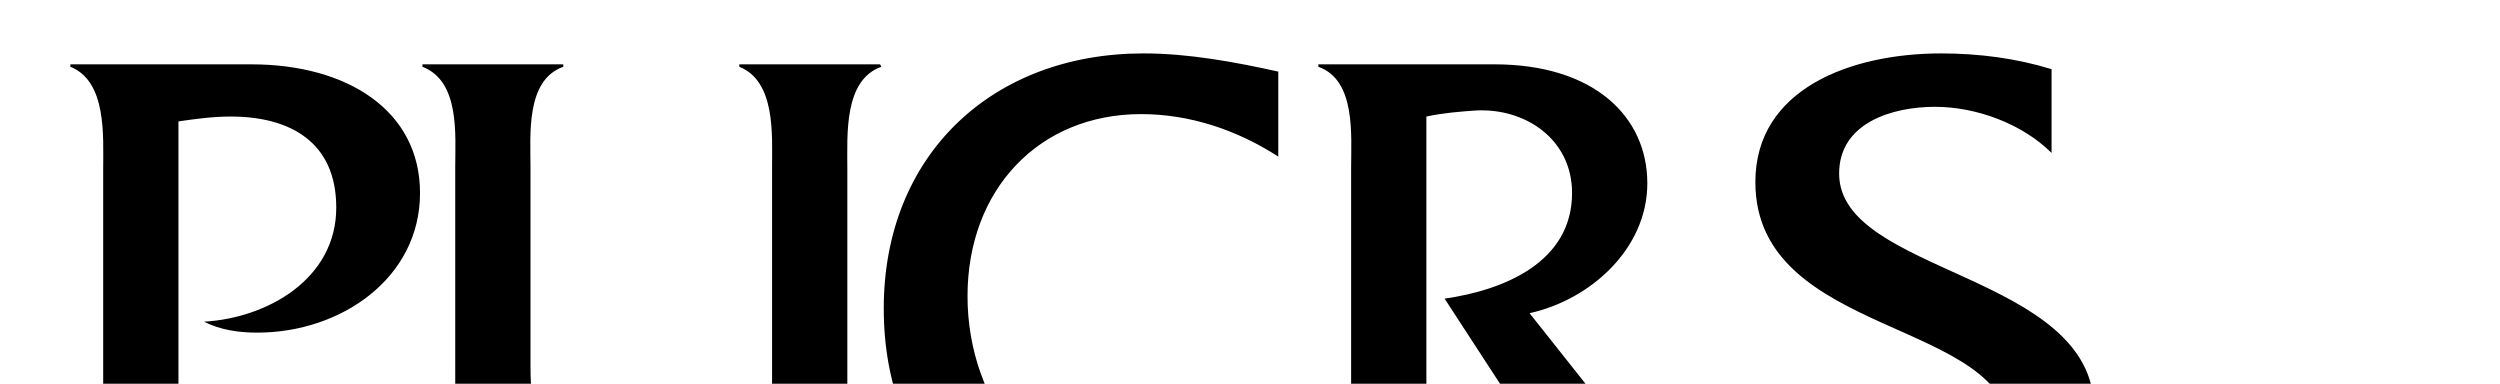 <svg xmlns="http://www.w3.org/2000/svg" viewBox="0 0 205.94 31.61">
		<path d="M20.7 5.3H5.8v.2c3 1.2 2.7 5.7 2.7 8.4v23c0 2.7.4 7.3-2.7 8.3v.2h12.1v-.2c-3.2-1.8-3.2-4.3-3.2-7.7V10c1.4-.2 2.8-.4 4.3-.4 4.9 0 8.7 2.1 8.7 7.5 0 5.9-5.7 9.1-10.9 9.4 1.4.7 2.9.9 4.4.9 6.9 0 13.4-4.5 13.4-11.5 0-6.8-6-10.6-13.9-10.6m51.9.2l-.1-.2H60.9v.2c3 1.2 2.7 5.6 2.7 8.3v18.4c0 2.2.1 3.7-1.3 5.6-2 2.9-5.5 4.3-8.9 4.3-6.3 0-9.7-3.8-9.7-11.9V13.8c0-2.7-.4-7.2 2.7-8.3v-.2H34.8v.2c3.1 1.2 2.7 5.6 2.7 8.3v16.3c0 4.4-.1 8.5 3.1 12 2.7 3 7 4.3 11 4.3 4.3 0 9.3-1.5 11.9-5v4h9v-.2c-3.1-1.2-2.7-5.6-2.7-8.3v-23c0-2.8-.3-7.3 2.8-8.4zm35.6 32c-3.8 2.2-8.4 3.8-13 3.8-9.4 0-15.5-8-15.5-16.9 0-8.8 5.9-15 14.3-15 4 0 7.9 1.3 11.3 3.5v-7c-3.6-.8-7.4-1.5-11.1-1.5-12.5 0-21.4 8.4-21.4 21 0 13 8.9 21.1 23.3 21.1 3.2 0 6.3-.5 9.2-1.8l3.1-7.1h-.2zm26.6-.6c2.6 3.2 6.4 6.3 9.9 8.5h-5.6c-3.2 0-5.2-.8-7.1-3l-7.4-9.2-5.6-8.6c4.9-.7 10.5-3 10.5-8.7 0-4.4-3.8-7-7.9-6.8-1.4.1-2.7.2-4.1.5v27.3c0 2.8-.4 7.3 2.7 8.3v.2h-11.6v-.2c3.1-1.1 2.7-5.6 2.7-8.3v-23c0-2.8.4-7.3-2.7-8.4v-.2h14.5c8.2 0 12.6 4.3 12.6 9.8 0 5.4-4.7 9.6-9.7 10.7l8.8 11.1m16.7-22.6c0-4.2 4.4-5.5 7.9-5.5 3.4 0 7.2 1.4 9.6 3.8V5.7c-2.9-.9-6-1.3-9.1-1.3-7.4 0-15.3 2.9-15.3 10.6 0 12.9 21 11.2 21 20.7 0 4.3-5.2 6.3-8.7 6.3-4.8 0-9.8-2-13.4-5.1l1.8 7.6c3.5 1.3 7.2 1.8 10.9 1.8 9.5 0 16.3-6.1 16.3-12.6 0-11.2-21-11.1-21-19.4zm259.2 14.5h8.5v2.6h-8.5v-2.6zm-117.2-3.5v-10c0-2.2-.8-3.4-3.2-3.4h-2.8v7.4c-.9-4.4-4.6-7.8-9.7-7.8s-9.2 3.4-10.1 7.8v-3.9c0-2.2-.8-3.4-3.3-3.4h-2.8v10.2c0 2.6-1.1 3.4-2.8 3.4-1.7 0-2.8-.8-2.8-3.4v-6.8c0-2.2-.8-3.4-3.3-3.4h-2.8v10.2c0 6.5 3.4 9.1 8.9 9.1 5.6 0 8.5-2.2 8.9-8.2.9 4.8 5 8.2 10.1 8.2 4.7 0 8.9-3.4 9.7-7.7v7.3h11.3c2.4 0 3.4-.7 3.4-3.2v-2.3h-8.7zm-15.9.3c-2.4 0-4.1-1.9-4.1-4.3s1.7-4.3 4.1-4.3c2.4 0 4.2 1.9 4.2 4.3s-1.8 4.3-4.2 4.3zm39.5-13.7c4.3 0 7.1.4 7.1 6.5 0 2.7-1.4 4.2-4.8 4.2h-7.8c0 4.3.8 5.4 3.5 5.4 3.2 0 6.1 0 8.7-.3v1.9c-2.8.8-5.8 1-8.7 1-4.7 0-6.1-2.3-6.1-9.5.1-8.1 2.4-9.2 8.1-9.2zm2.3 8.3c1.5 0 2.2-.6 2.2-1.7 0-3.6-.7-4-4.4-4-3.9 0-5.5 0-5.5 5.7h7.7zm13.6-8.4c1.6 0 4.6.5 6.8 1.4v-8h2.5v25.4h-1.8l-.7-2.1c-.9.7-4.4 2.3-6.8 2.3-5 0-6.1-5.1-6.1-9.3 0-4.9.8-9.7 6.1-9.7zm0 16.3c2.7 0 4.9-.8 6.8-1.6V15.3c-2.4-.6-4.1-.9-6.8-.9-2.2 0-3.5 1.4-3.5 7 0 4.5 1.2 6.7 3.5 6.7zm11.7-15.5l3.4-.6.6-5.1h1.9V12h5.4v2.6h-5.4v9.3c0 3 .8 3.7 2 4 0 0 2.8.7 3.1.7v1.8h-3.1c-2.7 0-4.6-1.7-4.6-6.6v-9.3h-3.4v-1.9zm21.8-.7c4.3 0 7.1.4 7.1 6.5 0 2.7-1.4 4.2-4.8 4.2H361c0 4.3.8 5.4 3.5 5.4 3.2 0 6.1 0 8.7-.3v1.9c-2.8.8-5.8 1-8.7 1-4.7 0-6.1-2.3-6.1-9.5.1-8.1 2.4-9.2 8.1-9.2zm2.3 8.3c1.5 0 2.2-.6 2.2-1.7 0-3.6-.7-4-4.4-4-3.9 0-5.5 0-5.5 5.7h7.7zm13.6-8.3c1.8 0 5.5.5 7.9.9v1.9s-4.8-.2-7.9-.2c-2.1 0-3.5.4-3.5 7 0 5.3 1 6.7 3.5 6.7 3.2 0 8.2-.4 8.2-.4v1.9c-2.8.8-5.3 1-8.2 1-3.4 0-6.1-1.3-6.1-9.4s2.5-9.4 6.1-9.4zm11.2-6.7h2.6v9c2.1-1.2 4-2.5 6.8-2.5 3.7 0 5.7 2.8 5.7 5.9v12.9h-2.6V17.7c0-2.3-1.3-3.3-3.1-3.3-2.8 0-4.1.7-6.8 2v14.2h-2.6V5.2zM249.8 39.1h3.9v.6H252v5.1h-.6v-5.1h-1.7v-.6zm6.9 1c0-.8.5-1 1-1l2.5.1v.5h-2.5c-.4 0-.4.2-.4.4v1.6l2.5.1v.5l-2.5.1V44c0 .4.3.4.5.4h2.4v.4l-2.4.1c-.5 0-1.1-.1-1.1-1v-3.8zm8.5-1.1c.4 0 1.4.1 1.9.2v.5s-1.2-.1-1.9-.1c-1 0-1.3.4-1.3 2.3 0 1.3.3 2.3 1.3 2.3.8 0 1.9-.1 1.9-.1v.5c-.5.1-1.5.2-1.9.2-1.4 0-1.9-1.2-1.9-2.9 0-1.8.3-2.9 1.9-2.9zm5.1.1h.6l3 4.6v-4.6h.6v5.7h-.6l-3-4.6v4.6h-.6v-5.7zm9.7 0c1.3 0 2.2.3 2.2 2.9 0 2.5-.8 2.8-2.2 2.8-1.4 0-2.2-.2-2.2-2.8 0-2.7.9-2.9 2.2-2.9zm0 5.1c1.2 0 1.6-.3 1.6-2.3 0-2.3-.6-2.3-1.6-2.3s-1.6 0-1.6 2.3c0 2.1.4 2.3 1.6 2.3zm5.5-5.1h.6v4.7c0 .4.3.4.5.4h2.4v.6h-2.4c-.5 0-1.1-.1-1.1-1v-4.7zm8.5 0c1.3 0 2.2.3 2.2 2.9 0 2.5-.8 2.8-2.2 2.8-1.4 0-2.2-.2-2.2-2.8 0-2.7.9-2.9 2.2-2.9zm0 5.1c1.2 0 1.6-.3 1.6-2.3 0-2.3-.6-2.3-1.6-2.3s-1.6 0-1.6 2.3c0 2.1.4 2.3 1.6 2.3zm6.9-5.2c.4 0 1.4.1 2 .2v.5s-1.2-.1-2-.1c-1 0-1.2.7-1.2 2.3 0 1.7.3 2.3 1.3 2.3.6 0 1.5-.4 1.5-.4v-1.6h-1.3V42c.3-.1.7-.2 1.4-.2h.5v3h-.4l-.1-.4c-.3.2-.8.4-1.5.4-1.6 0-1.8-1.3-1.8-2.9-.2-1.5.1-2.9 1.6-2.9zm5.5.1h.6v5.7h-.6v-5.7zm5.8 0h.6l2 5.7h-.7l-.5-1.6h-2.3l-.5 1.6h-.7l2.1-5.7zm1.2 3.5l-.9-2.6-.9 2.6h1.8zm8.6-3.5h2.3c.6 0 1.4.3 1.4 1.6 0 1.6-.8 1.7-1.4 1.7-.3 0-1.7-.1-1.8-.2v2.5h-.5v-5.6zm2.4 2.8c.4 0 .8-.1.8-1.1s-.5-1.1-.8-1.1h-1.8v2.2h1.8zm5.8-2.8h.6l2 5.7h-.8l-.5-1.6h-2.3l-.5 1.6h-.7l2.2-5.7zm1.2 3.5l-.9-2.6-.9 2.6h1.8zm4.3-3.5h2.4c.7 0 1.3.4 1.3 1.7 0 1.5-.8 1.6-1 1.6l1.2 2.3h-.6l-1.2-2.3-1.6-.1v2.4h-.6v-5.6zm2.4 2.7c.4 0 .7 0 .7-1s-.4-1.1-.7-1.1h-1.8v2.2h1.8zm6.5-2.7h.6l2 5.7h-.7l-.5-1.6h-2.3l-.5 1.6h-.7l2.1-5.7zm1.2 3.5l-.9-2.6-.9 2.6h1.8zm8.8-2.5c0-.8.5-1 1-1l2.5.1v.5h-2.5c-.4 0-.4.2-.4.4v1.6l2.5.1v.5l-2.5.1V44c0 .4.3.4.5.4h2.4v.4l-2.4.1c-.5 0-1.1-.1-1.1-1v-3.8zm6.7-1h2.1c1.7 0 2 1.7 2 2.9 0 1.3-.5 2.8-2 2.8h-2.1v-5.7zm2.1 5.1c1 0 1.4-1 1.4-2.2 0-1.7-.5-2.3-1.4-2.3h-1.5v4.5h1.5zm5.4-5.1h.6v3.2c0 2 .6 1.9 1.5 1.9.8 0 1.5 0 1.5-1.9v-3.2h.6v3.2c0 2.5-1.1 2.5-2.1 2.5-1.1 0-2.1.1-2.1-2.5v-3.2zm9.2-.1c.4 0 1.4.1 1.9.2v.5s-1.2-.1-1.9-.1c-1 0-1.3.4-1.3 2.3 0 1.3.3 2.3 1.3 2.3.8 0 1.9-.1 1.9-.1v.5c-.5.1-1.5.2-1.9.2-1.4 0-1.9-1.2-1.9-2.9.1-1.8.4-2.9 1.9-2.9zm7 .1h.6l2 5.7h-.7l-.5-1.6h-2.3l-.5 1.6h-.7l2.1-5.7zm1.2 3.5l-.9-2.6-.9 2.6h1.8zm5.9-3.6c.4 0 1.4.1 1.9.2v.5s-1.2-.1-1.9-.1c-1 0-1.3.4-1.3 2.3 0 1.3.3 2.3 1.3 2.3.8 0 1.9-.1 1.9-.1v.5c-.5.1-1.5.2-1.9.2-1.4 0-1.9-1.2-1.9-2.9 0-1.8.3-2.9 1.9-2.9zm-.2 6.7c.2-.1.2-.4.2-.7h.5c0 .8-.2 1.1-.8 1.1h-.4v-.3l.5-.1zm7.1-6.6h.6l2 5.7h-.7l-.5-1.6h-2.3l-.5 1.6h-.7l2.1-5.7zm-.1-1.3c.4 0 .6.3.8.3.2 0 .5-.1.7-.3l.2.3c-.3.2-.6.5-.9.5-.4 0-.6-.3-.8-.3-.3 0-.5.2-.7.3l-.2-.3c.3-.3.6-.5.9-.5zm1.3 4.8l-.9-2.6-.9 2.6h1.8zm6.3-3.5c1.3 0 2.2.3 2.2 2.9 0 2.5-.8 2.8-2.2 2.8-1.4 0-2.2-.2-2.2-2.8 0-2.7.9-2.9 2.2-2.9zm0 5.1c1.2 0 1.6-.3 1.6-2.3 0-2.3-.6-2.3-1.6-2.3s-1.6 0-1.6 2.3c0 2.1.4 2.3 1.6 2.3zM241.2 20.6c.1-.8.2-1.7.2-2.5-.2-5.1-4-10.2-8.5-12.4-1.8-.9-3.6-1.3-5.8-1.3-2 0-3.7.3-5.7 1-5.2 1.9-9 7.9-9 12.5 0 .7.1 1.4.2 2-.4 1.2-.7 2.5-.7 4 0 6.6 6.7 12.5 14.7 12.6 2.7 0 5.1-.8 7.1-2.3 2.7-.5 5-2.8 6.7-5.8 1.6-2.7 1.7-5.7.8-7.8m-14-15.7c5.4-.1 10 3.3 12.1 7.8.8 1.7 1.3 3.7 1.3 5.7v1.1c-.6-.8-1.5-1.4-2.5-1.7-.7-.2-1.4-.2-2.2-.1-2.6-3.3-6.9-5.4-11.4-5.4-4.8 0-8.9 2.2-11 5.7.1-7 5.7-13 13.7-13.1m5.7 29.2c-.5 0-.9 0-1.4-.2-1.3-.4-2.2-1.1-2.8-2.1 3-.4 5.8-1.6 8-3.5-.6 2.5-2 4.4-3.8 5.8m-5.2-2.7h-.6c-6.9 0-12.7-5.3-13.5-11.7 1.8-3.4 5.7-5.4 10.3-5.4 3.3 0 7 1.7 9.6 4.2-2.4 1.3-4.5 3.7-5.5 6.3-1.1 2.5-1.1 4.9-.3 6.6M229 26c1-2.6 3.4-4.9 5.9-5.8 1.3 1.7 2.1 3.6 2.1 5.7 0 .6 0 1.1-.1 1.6-2.2 2.2-5.1 3.6-8.3 3.9-.6-1.5-.4-3.4.4-5.4m8.2-6.2c.3 0 .7.1 1 .1.9.2 1.6.7 2.1 1.3-.4 1.6-1 3.1-1.9 4.4v-1c0-1.7-.4-3.3-1.2-4.8m-11.4 16.4c-7.3 0-13.3-6.1-13.3-11.9 0-1.1.1-2 .4-3 1.6 6 7.3 10.5 14 10.5h1.1c.6 1.1 1.7 1.9 3.1 2.2.5.1 1 .2 1.5.2-2 1.4-4.3 2-6.8 2m14.3-7.3c-1.5 2.5-3.7 4.5-6 5 2.1-1.7 3.7-4.2 4.2-7.1 1.2-1.4 2.1-3 2.6-4.7.9 1.8.6 4.4-.8 6.8"/>
</svg>
	
	


